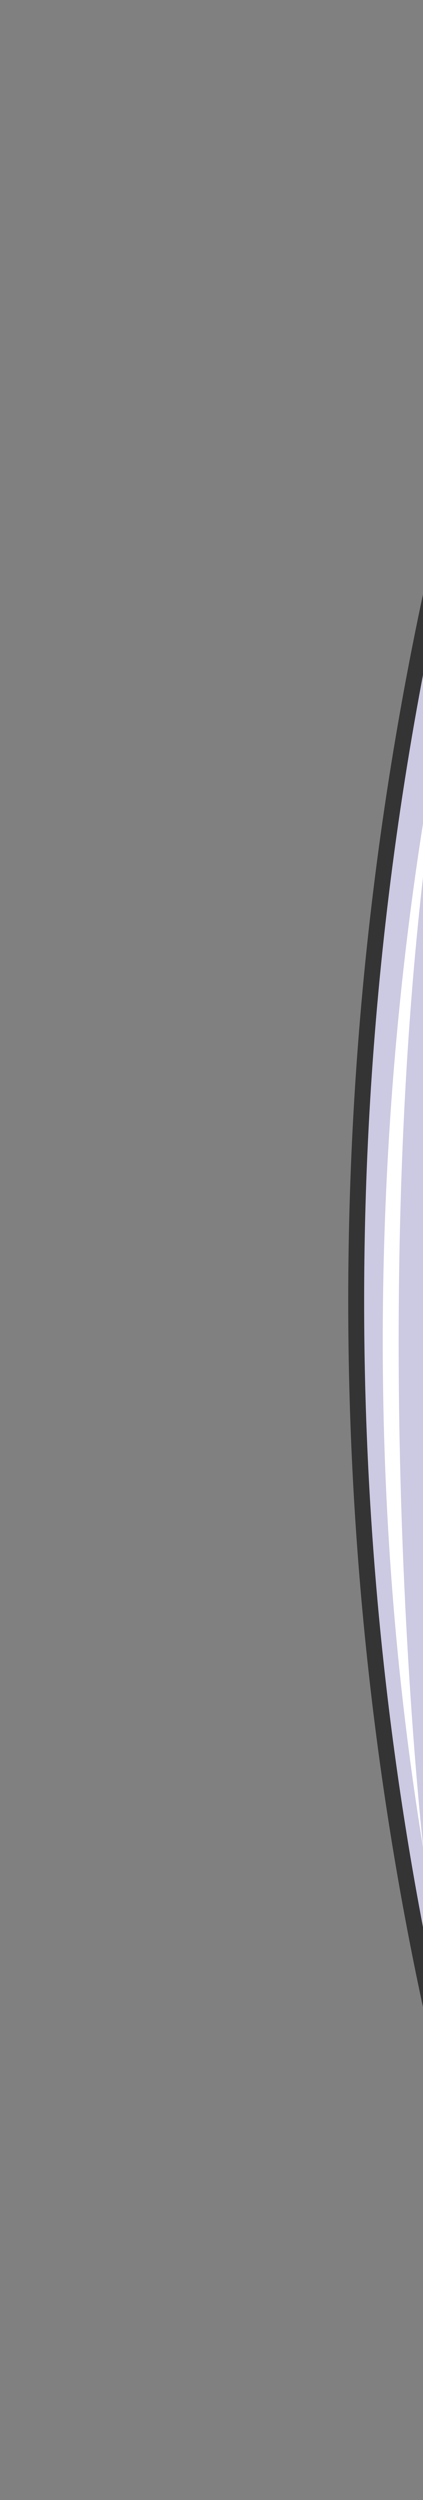 <svg xmlns="http://www.w3.org/2000/svg" version="1.0" viewBox="0 0 31.861 187.994"><rect x="0" y="0" width="31.861" height="187.994" fill="#808080" stroke="none"/><defs><clipPath clipPathUnits="userSpaceOnUse" id="a"><path d="M25.584 3.598h31.821v188.126h-31.82z"/></clipPath></defs><path clip-path="url(#a)" d="M56.126 188.846H44.453s-39.656-82.03 0-184.049h11.673v184.049z" fill="#ccc9e2" fill-rule="evenodd"/><path clip-path="url(#a)" d="M56.126 188.846H44.453s-39.656-82.03 0-184.049h11.673v184.049z" fill="none" stroke="#343434" stroke-width="1.199" stroke-miterlimit="8"/><path clip-path="url(#a)" d="M36.098 41.775s-13.032 43.713-4.197 97.38c0 0-6.297-55.346 4.197-97.38z" fill="#fff" fill-rule="evenodd"/></svg>